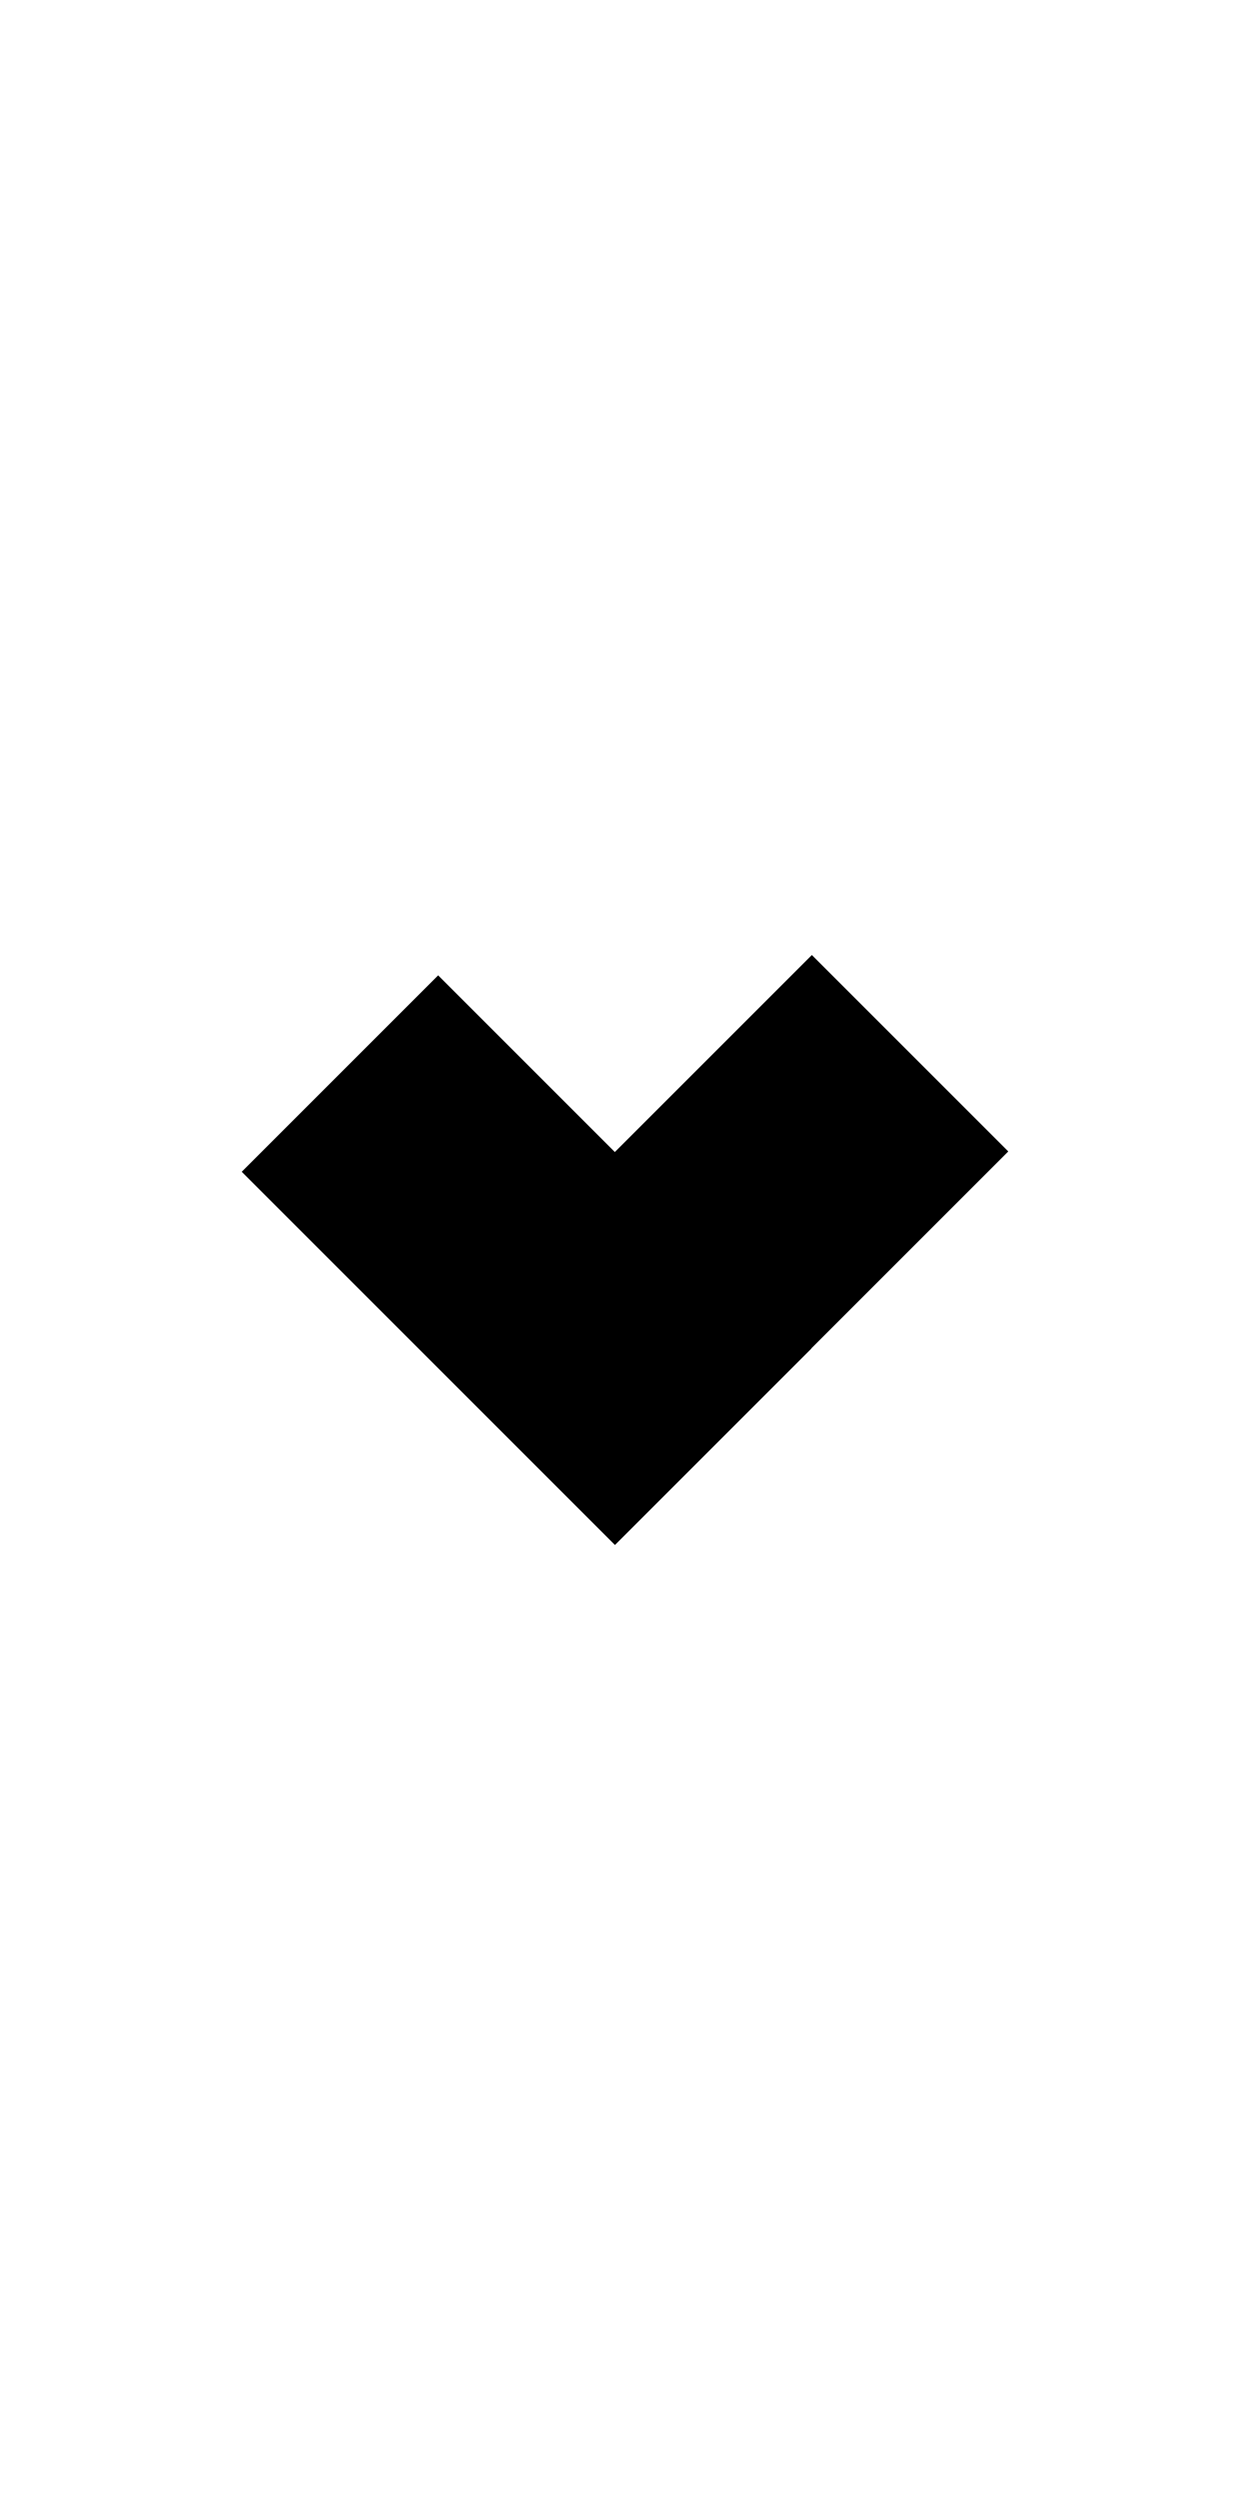 <?xml version="1.0" encoding="UTF-8" standalone="no"?>
<svg
   width="4500"
   height="9000"
   viewBox="0 0 4500 9000"
   version="1.1"
   xml:space="preserve"
   style="clip-rule:evenodd;fill-rule:evenodd;stroke-linejoin:round;stroke-miterlimit:2"
   id="svg3"
   sodipodi:docname="200x190_profile.svg"
   inkscape:version="1.3.2 (091e20e, 2023-11-25, custom)"
   inkscape:export-filename="meta-atom-gold-layer.png"
   inkscape:export-xdpi="960"
   inkscape:export-ydpi="960"
   xmlns:inkscape="http://www.inkscape.org/namespaces/inkscape"
   xmlns:sodipodi="http://sodipodi.sourceforge.net/DTD/sodipodi-0.dtd"
   xmlns="http://www.w3.org/2000/svg"
   xmlns:svg="http://www.w3.org/2000/svg"><defs
   id="defs3" /><sodipodi:namedview
   id="namedview3"
   pagecolor="#ffffff"
   bordercolor="#111111"
   borderopacity="1"
   inkscape:showpageshadow="0"
   inkscape:pageopacity="0"
   inkscape:pagecheckerboard="1"
   inkscape:deskcolor="#d1d1d1"
   inkscape:zoom="0.088388348"
   inkscape:cx="-1148.3414"
   inkscape:cy="4497.1991"
   inkscape:window-width="2560"
   inkscape:window-height="1009"
   inkscape:window-x="-8"
   inkscape:window-y="-8"
   inkscape:window-maximized="1"
   inkscape:current-layer="svg3" />
    
    
    <g
   transform="matrix(0.191,0,0,0.512,199.049,206.086)"
   id="g3">
        <ellipse
   cx="154.481"
   cy="393.679"
   rx="26.051"
   ry="9.769"
   style="display:none;fill:#00fff8"
   id="ellipse2" />
    </g>
<g
   id="g1"
   transform="translate(-433.45,367.053)"><rect
     style="fill:#000000;stroke-width:2.108"
     id="rect1"
     width="2000"
     height="1000"
     x="-201.553"
     y="-5544.66"
     transform="rotate(135)" /><rect
     style="clip-rule:evenodd;fill:#000000;fill-rule:evenodd;stroke-width:1.491;stroke-linejoin:round;stroke-miterlimit:2"
     id="rect1-7"
     width="1900"
     height="1000"
     x="3645.181"
     y="801.452"
     transform="rotate(45)" /></g></svg>
